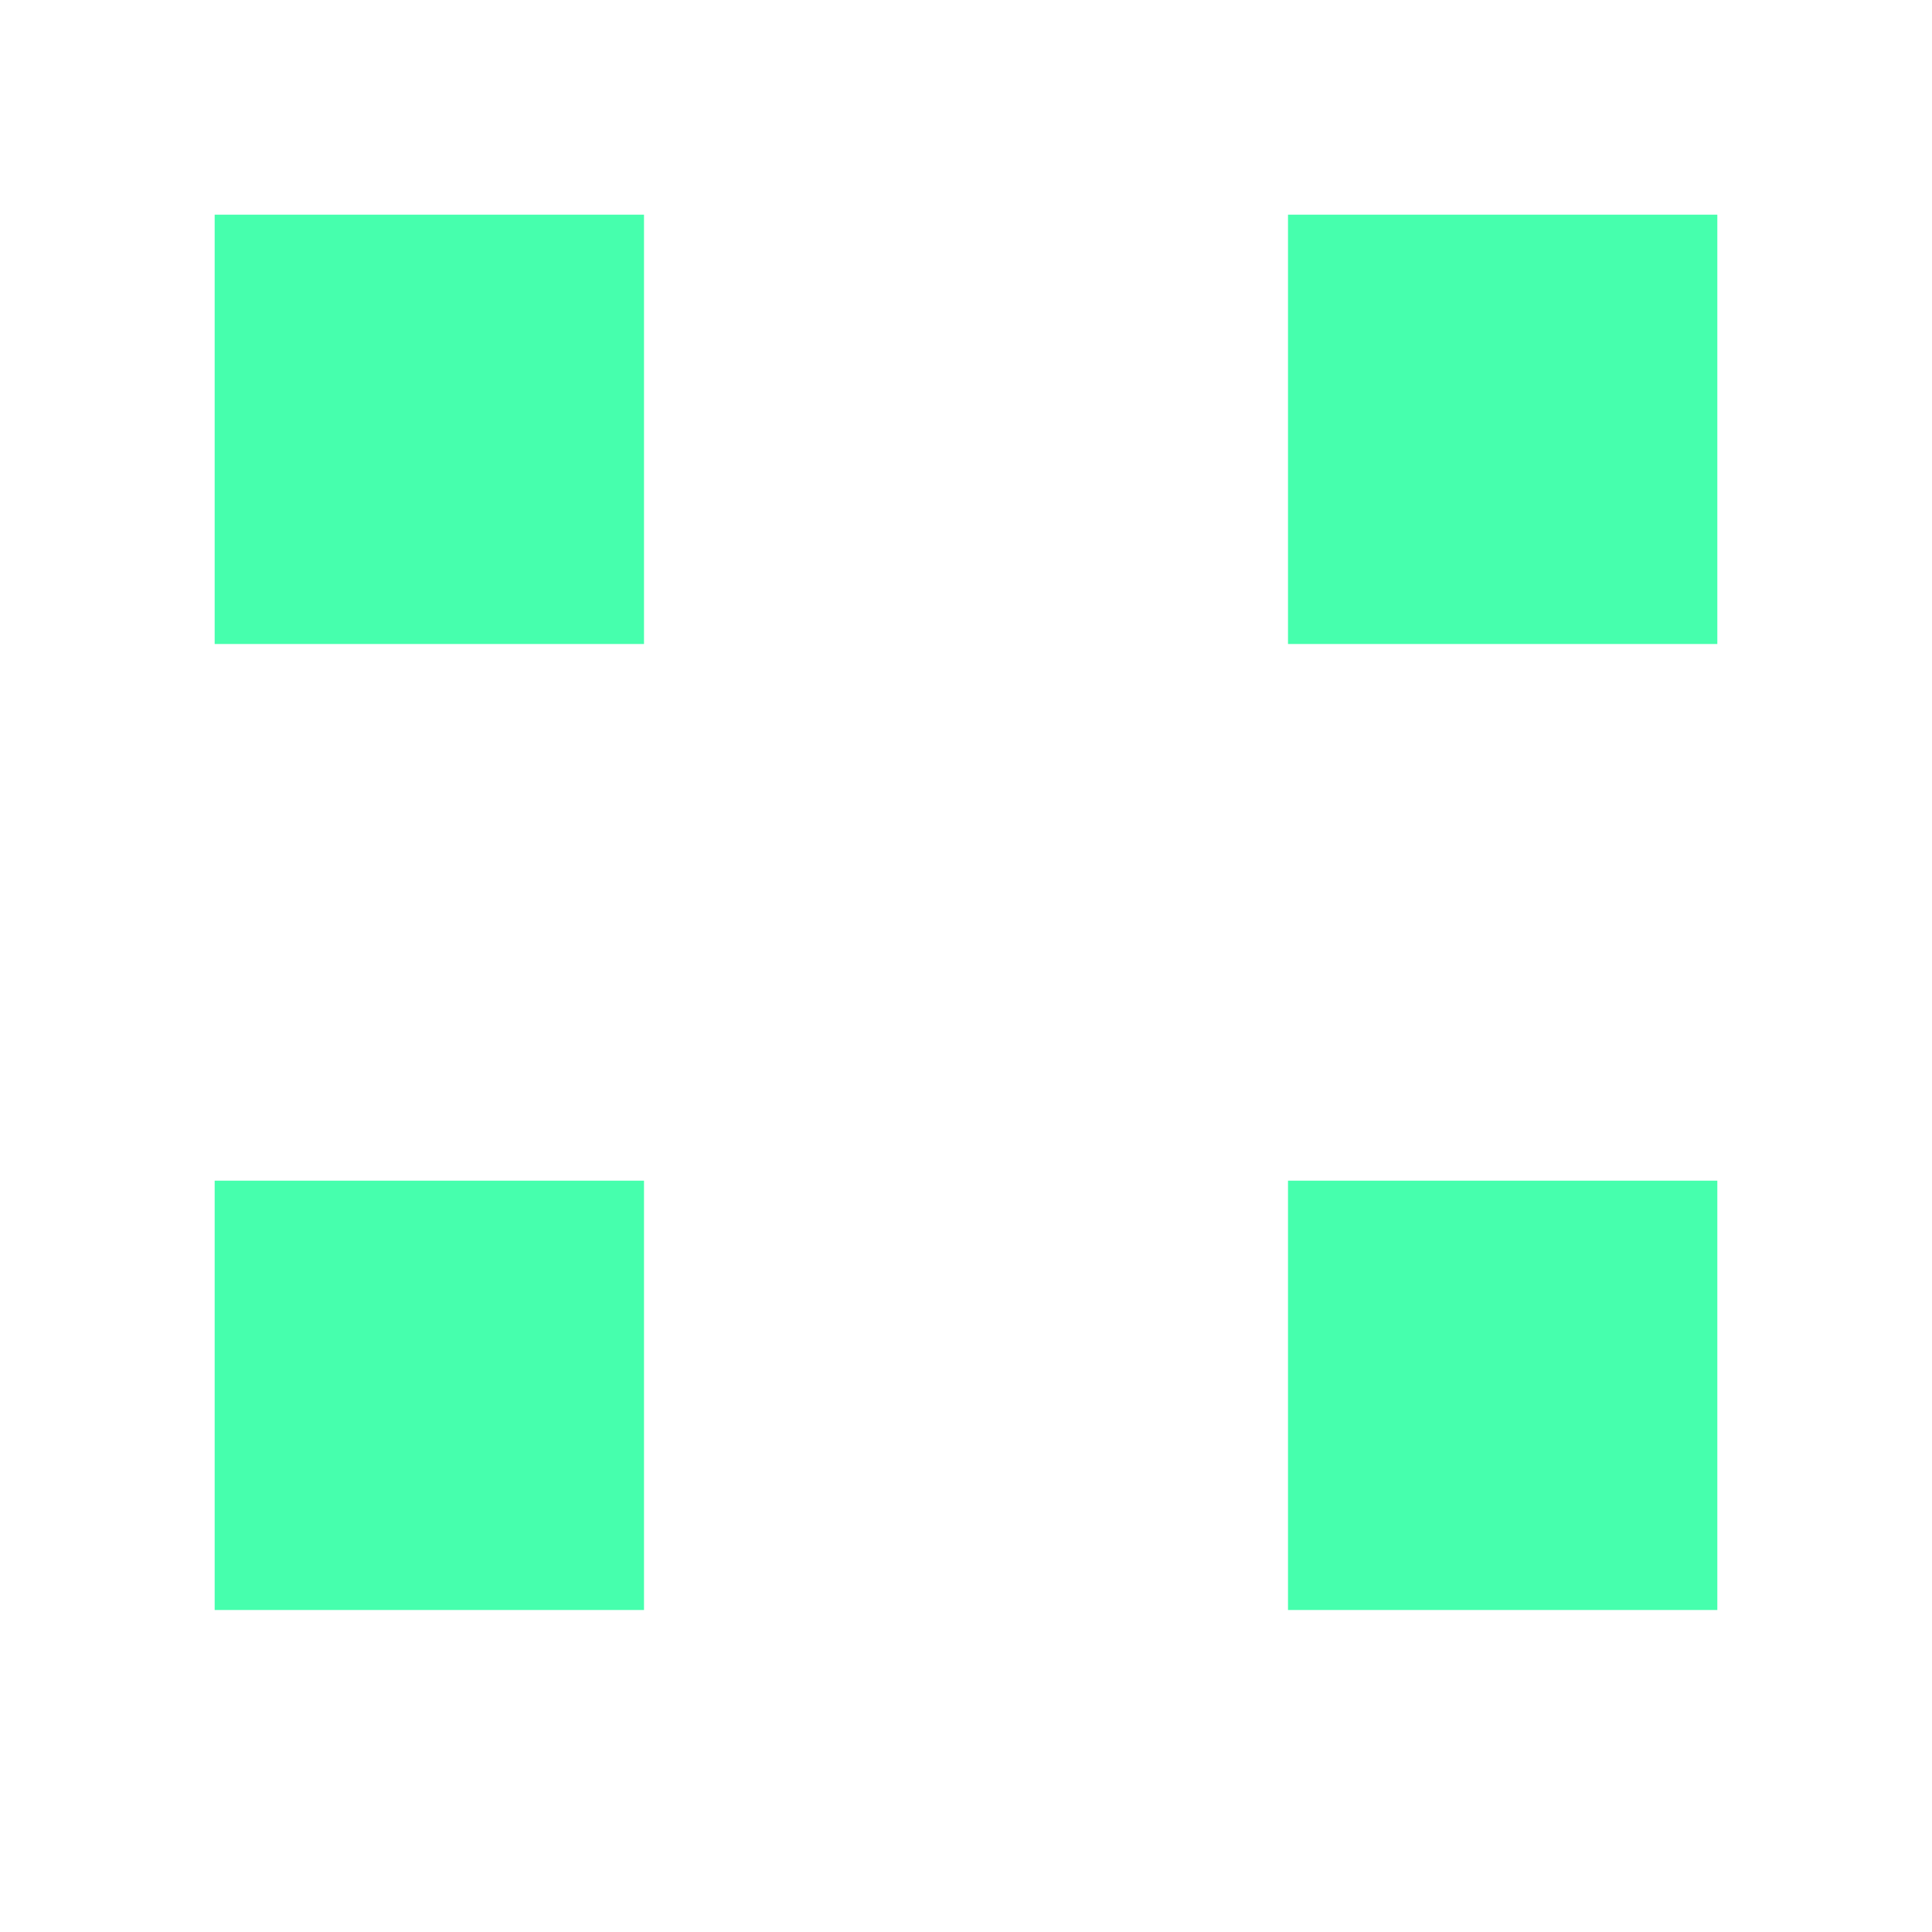 <svg width="18" height="18" viewBox="0 0 18 18" fill="none" xmlns="http://www.w3.org/2000/svg">
<path fillRule="evenodd" clipRule="evenodd" d="M2 2H4H6V4V6H4H2V4V2ZM2 11H4H6V13V15H4H2V13V11ZM14 11H16V13V15H14H12V13V11H14ZM16 4V6H14H12V4V2H14H16V4Z" fill="#46FFAD"/>
</svg>
